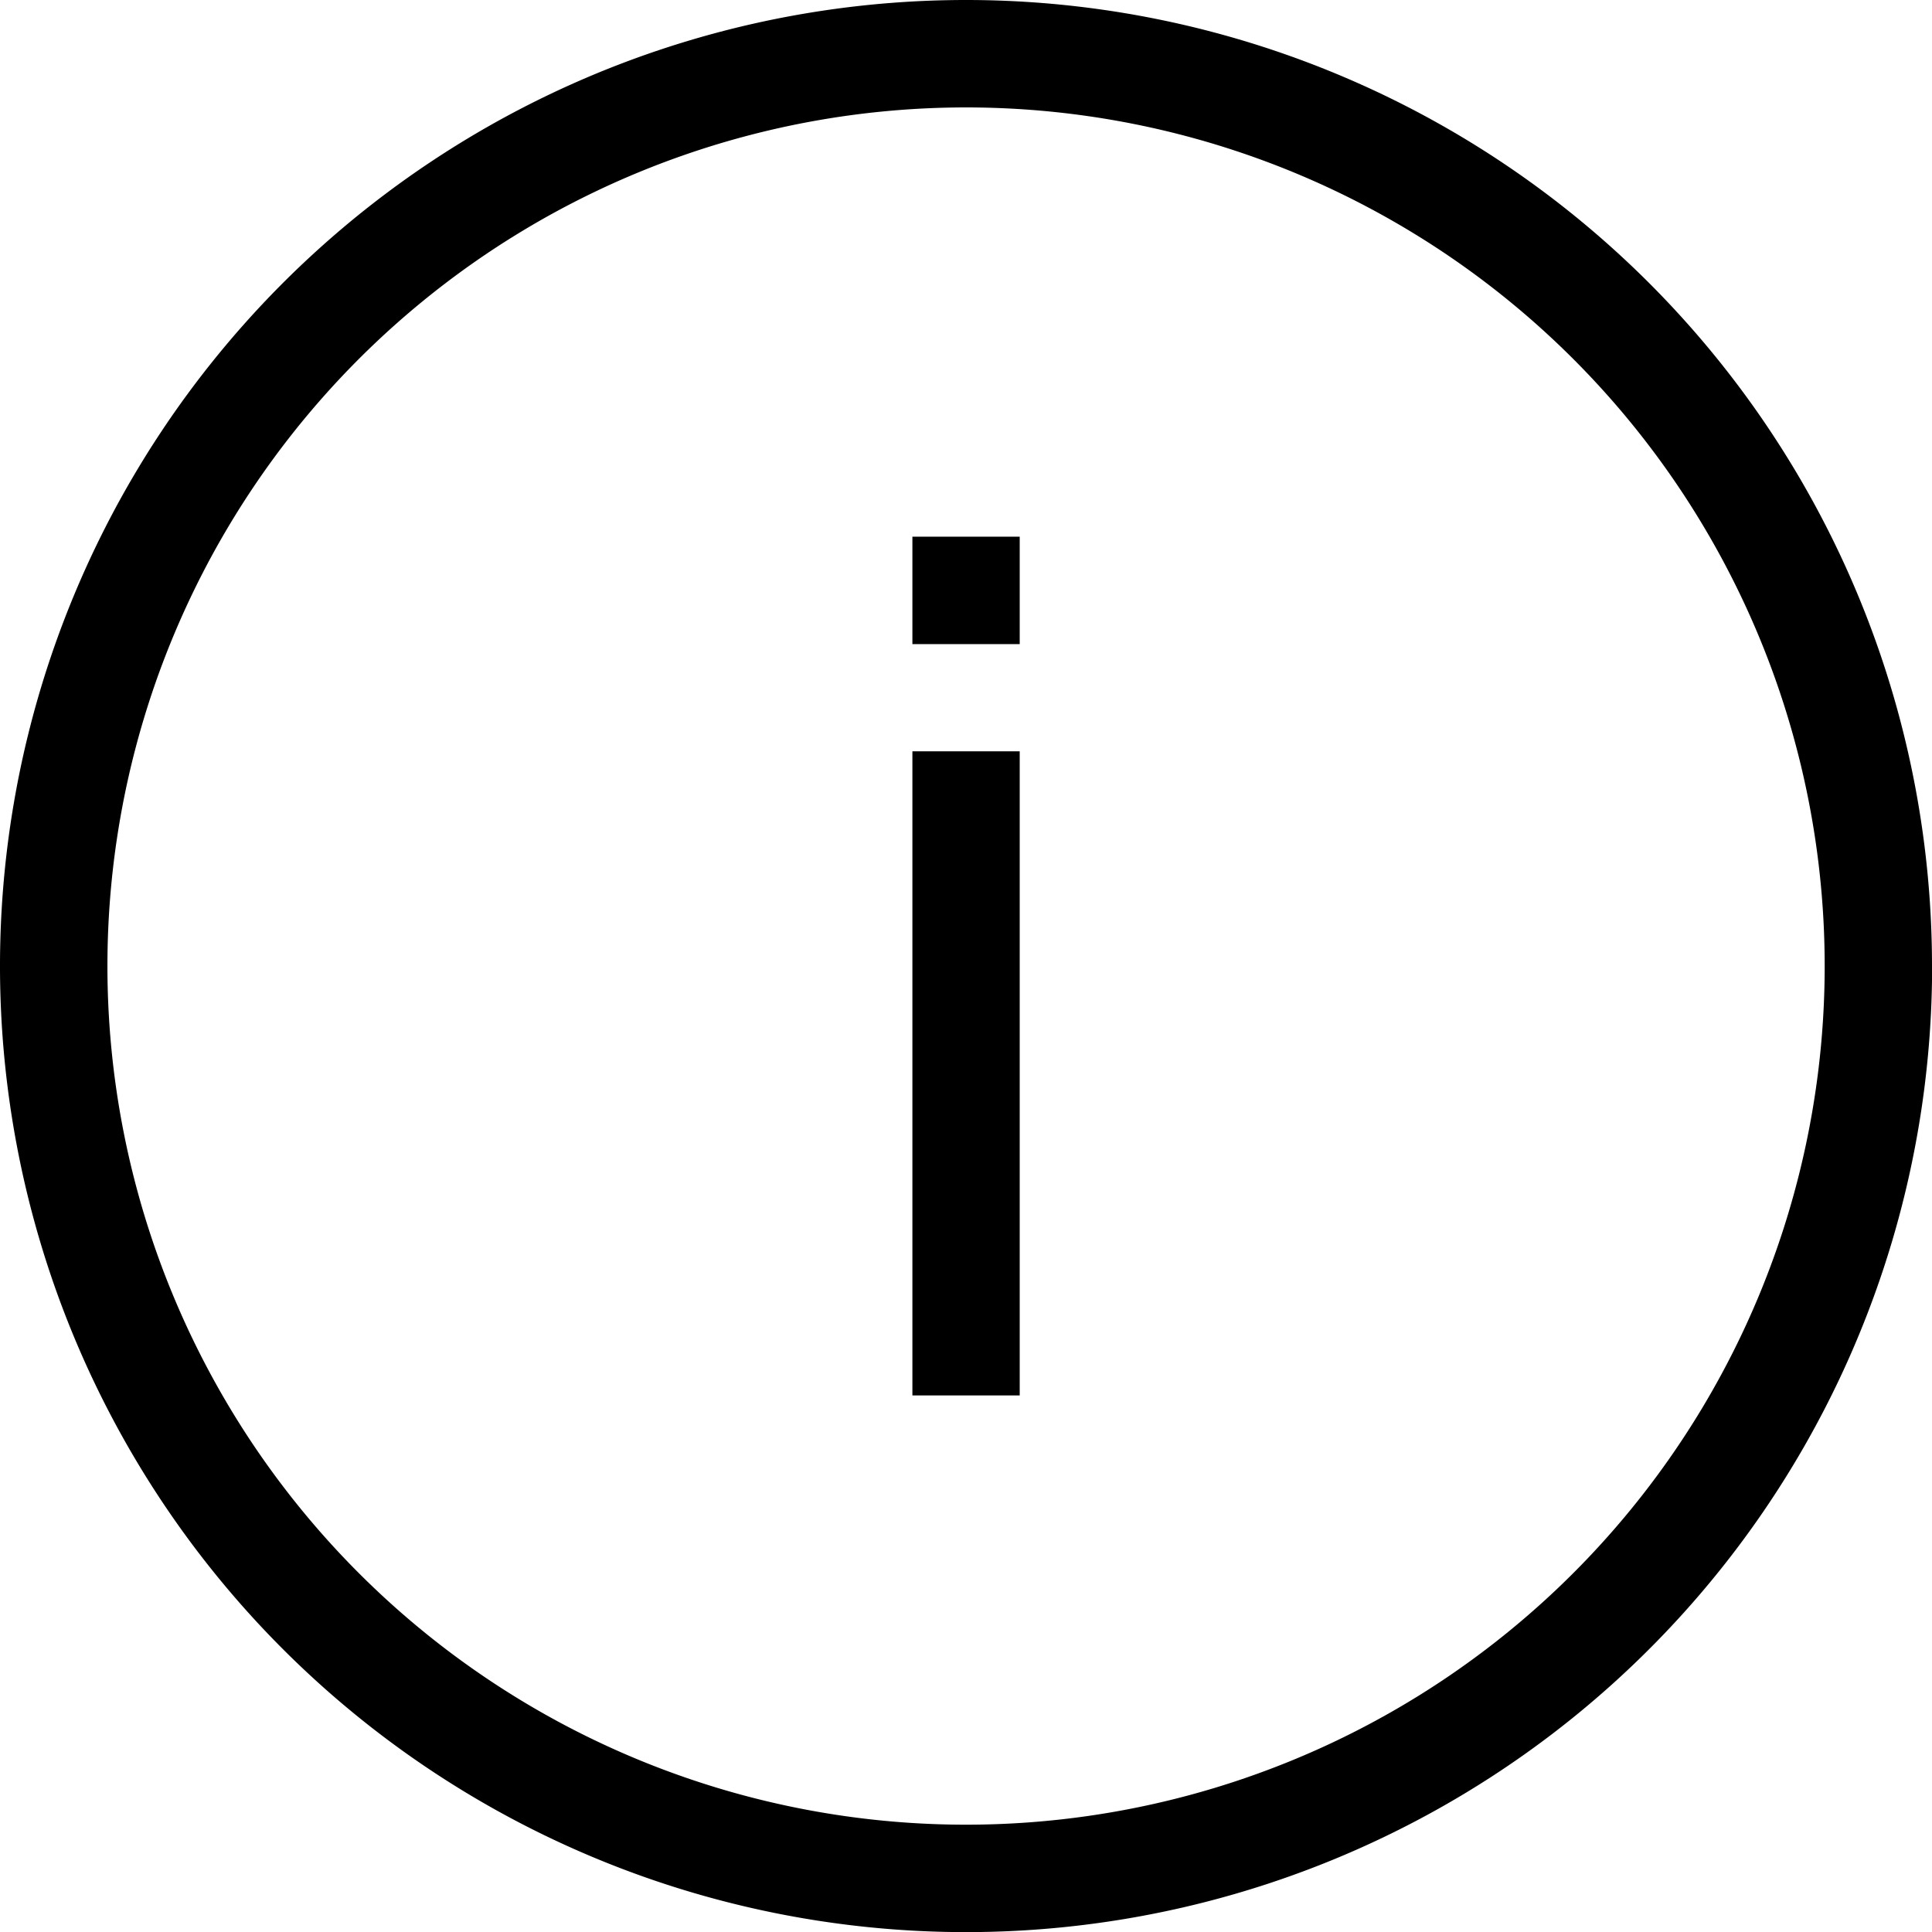 <svg xmlns="http://www.w3.org/2000/svg" width="16.887" height="16.887" viewBox="0 0 16.887 16.887">
  <g id="info" transform="translate(-3 -3)">
    <path id="Path_27104" data-name="Path 27104" d="M11.444,18.949a7.505,7.505,0,1,0-7.505-7.505A7.505,7.505,0,0,0,11.444,18.949Zm8.444-7.505A8.444,8.444,0,1,1,11.444,3,8.444,8.444,0,0,1,19.887,11.444Z" fill-rule="evenodd"/>
    <path id="Path_27105" data-name="Path 27105" d="M11.5,15.63V10h.938v5.63Z" transform="translate(-0.525 -0.433)" fill-rule="evenodd"/>
    <path id="Path_27106" data-name="Path 27106" d="M11.5,8.939V8h.938v.939Z" transform="translate(-0.525 -0.309)" fill-rule="evenodd"/>
  </g>
</svg>
